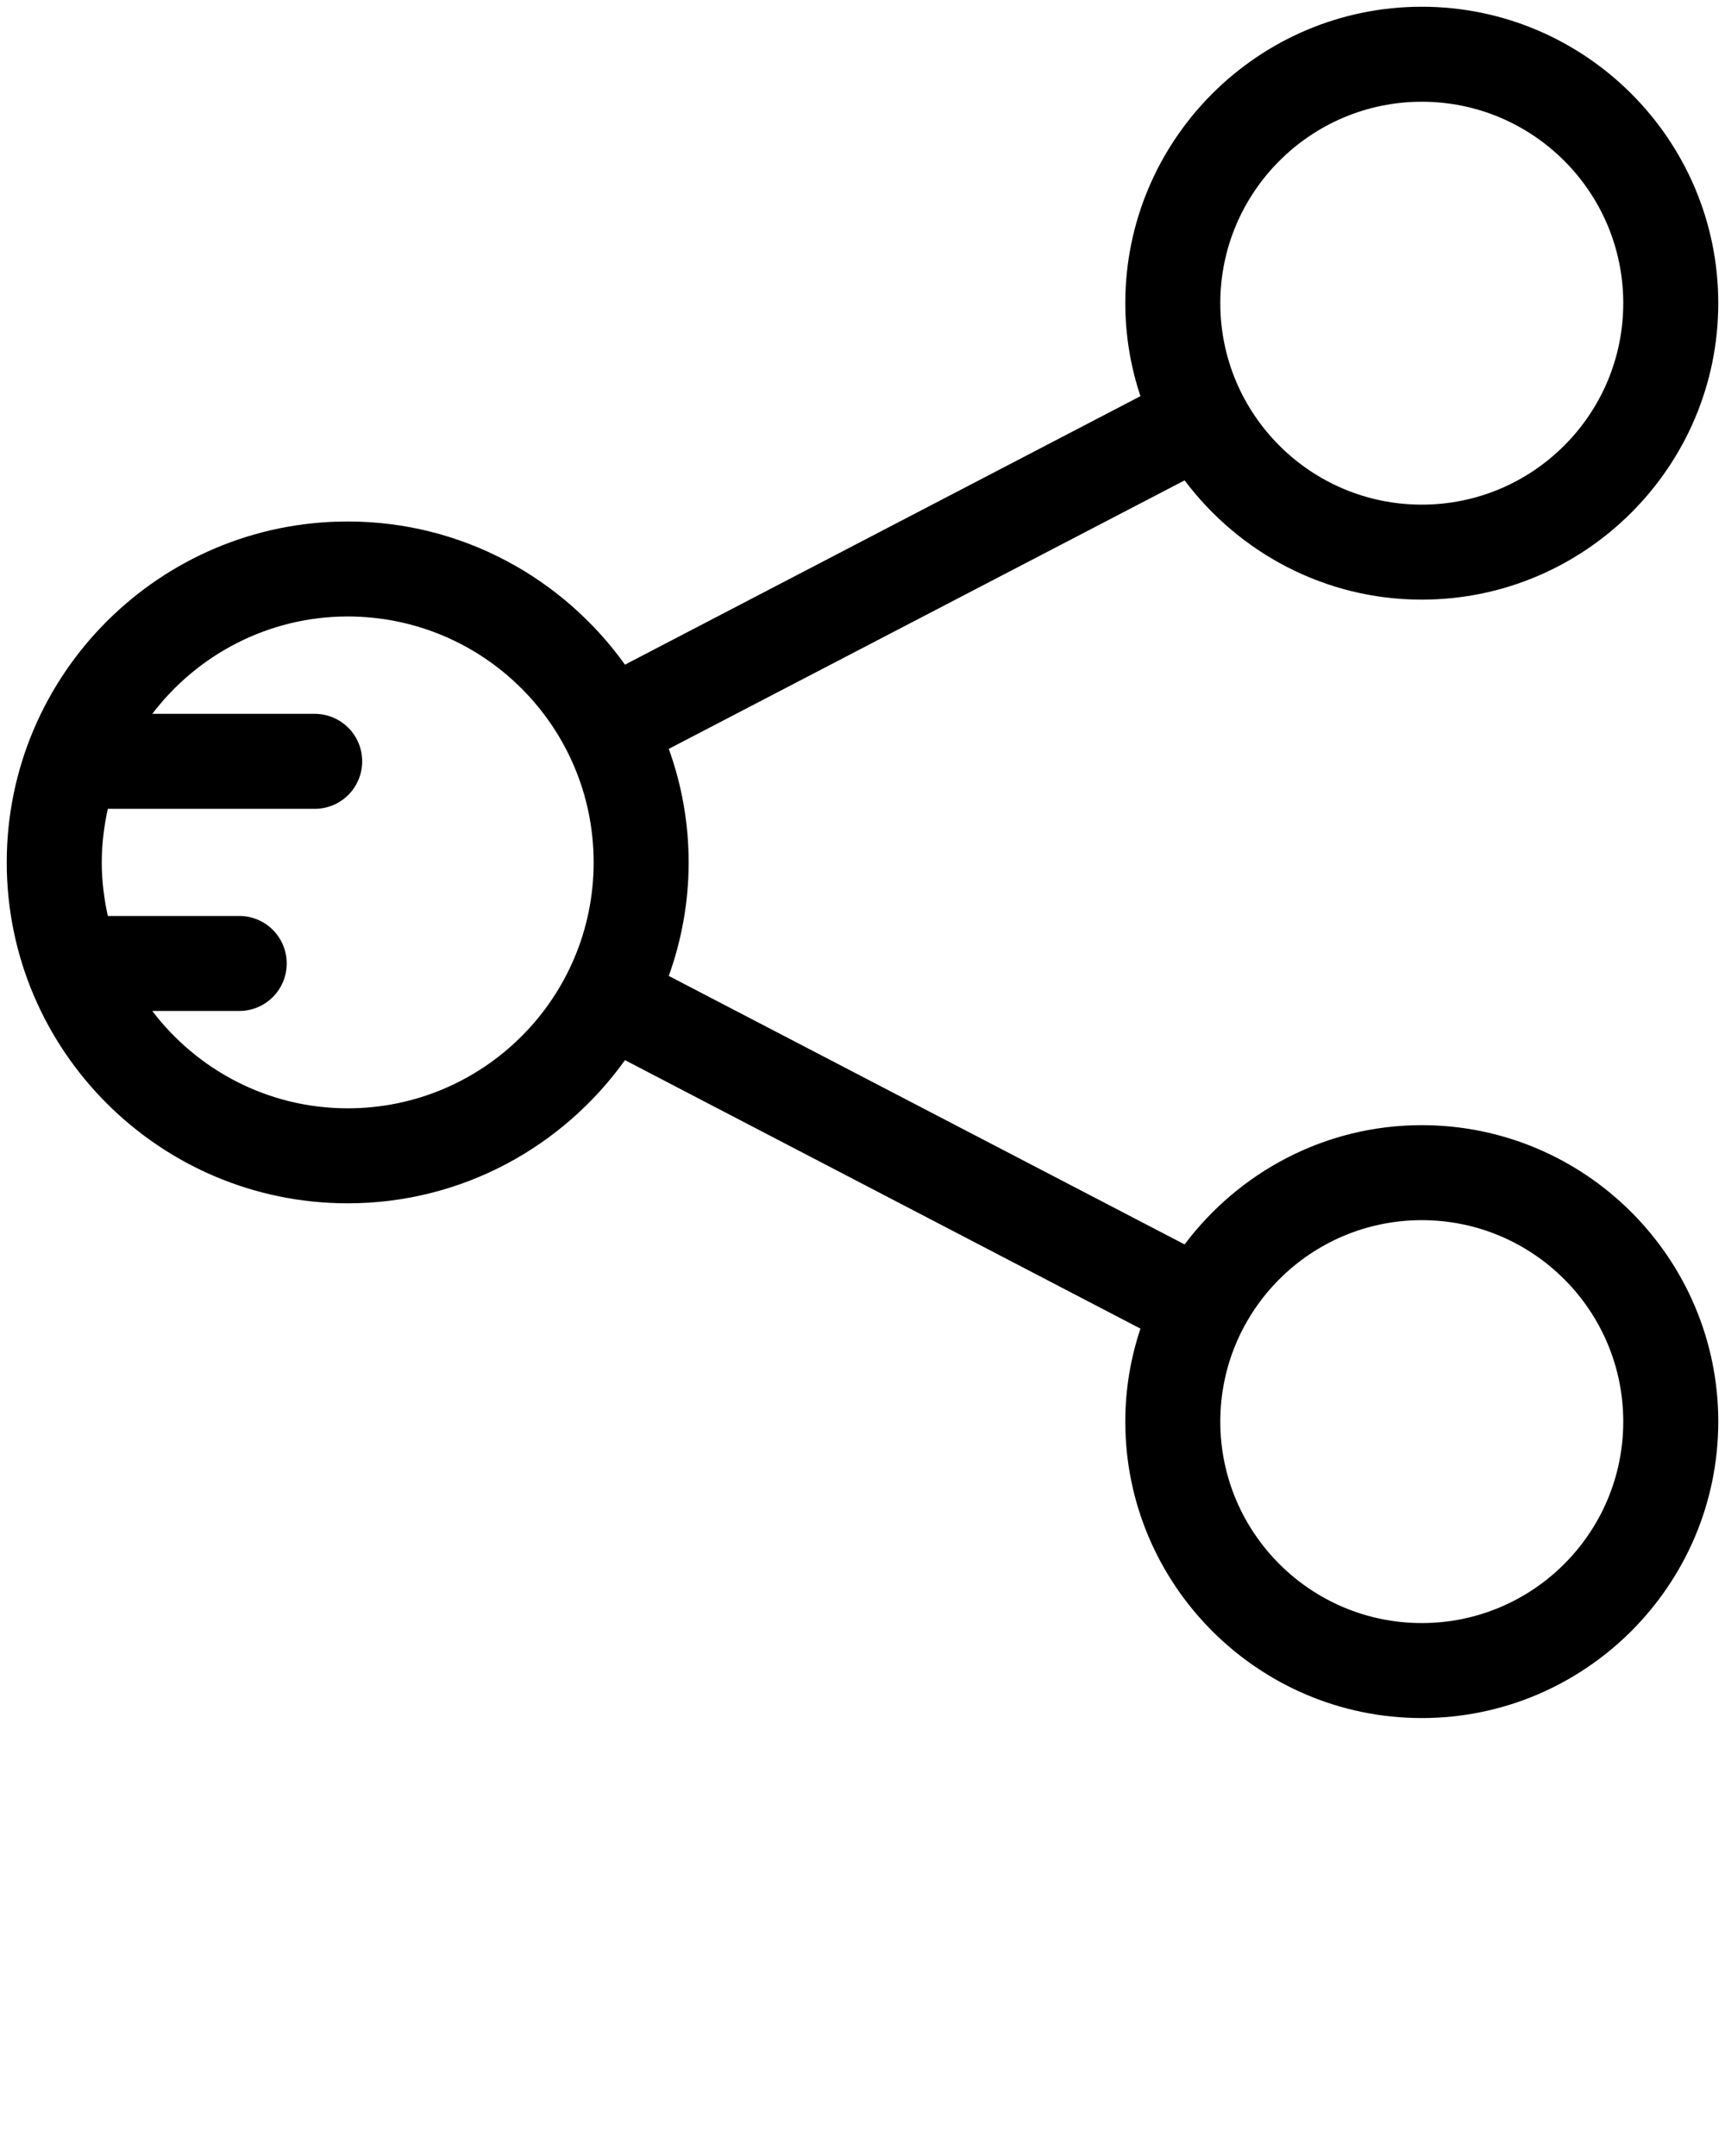 <?xml version="1.0" encoding="utf-8"?>
<!-- Generator: Adobe Illustrator 21.0.0, SVG Export Plug-In . SVG Version: 6.00 Build 0)  -->
<svg version="1.1" id="Layer_1" xmlns="http://www.w3.org/2000/svg" xmlns:xlink="http://www.w3.org/1999/xlink" x="0px" y="0px"
	 viewBox="0 0 512 640" style="enable-background:new 0 0 512 640;" xml:space="preserve">
<path d="M422,334c-28.8,0-54.3,14-70.4,35.4l-153.1-79.7c3.8-10.6,5.9-21.9,5.9-33.7c0-11.8-2.1-23.2-5.9-33.7l153.1-79.7
	C367.7,164,393.2,178,422,178c48.5,0,88-39.5,88-88S470.5,2,422,2s-88,39.5-88,88c0,9.6,1.6,18.9,4.5,27.6l-153,79.7
	c-18.4-25.7-48.4-42.5-82.3-42.5C47.4,154.8,2,200.2,2,256s45.4,101.2,101.2,101.2c33.9,0,63.9-16.8,82.3-42.5l153,79.7
	c-2.9,8.7-4.5,17.9-4.5,27.6c0,48.5,39.5,88,88,88s88-39.5,88-88S470.5,334,422,334z M422,30.2c33,0,59.8,26.8,59.8,59.8
	S455,149.8,422,149.8S362.2,123,362.2,90S389.1,30.2,422,30.2z M103.2,329c-23.7,0-44.7-11.4-58-28.9H71c7.8,0,14.1-6.3,14.1-14.1
	c0-7.8-6.3-14.1-14.1-14.1H32c-1.1-5.1-1.8-10.4-1.8-15.9s0.7-10.8,1.8-15.9h61.4c7.8,0,14.1-6.3,14.1-14.1s-6.3-14.1-14.1-14.1
	H45.2c13.3-17.5,34.4-28.9,58-28.9c40.3,0,73,32.7,73,73S143.5,329,103.2,329z M422,481.8c-33,0-59.8-26.8-59.8-59.8
	s26.8-59.8,59.8-59.8s59.8,26.8,59.8,59.8S455,481.8,422,481.8z"/>
</svg>
